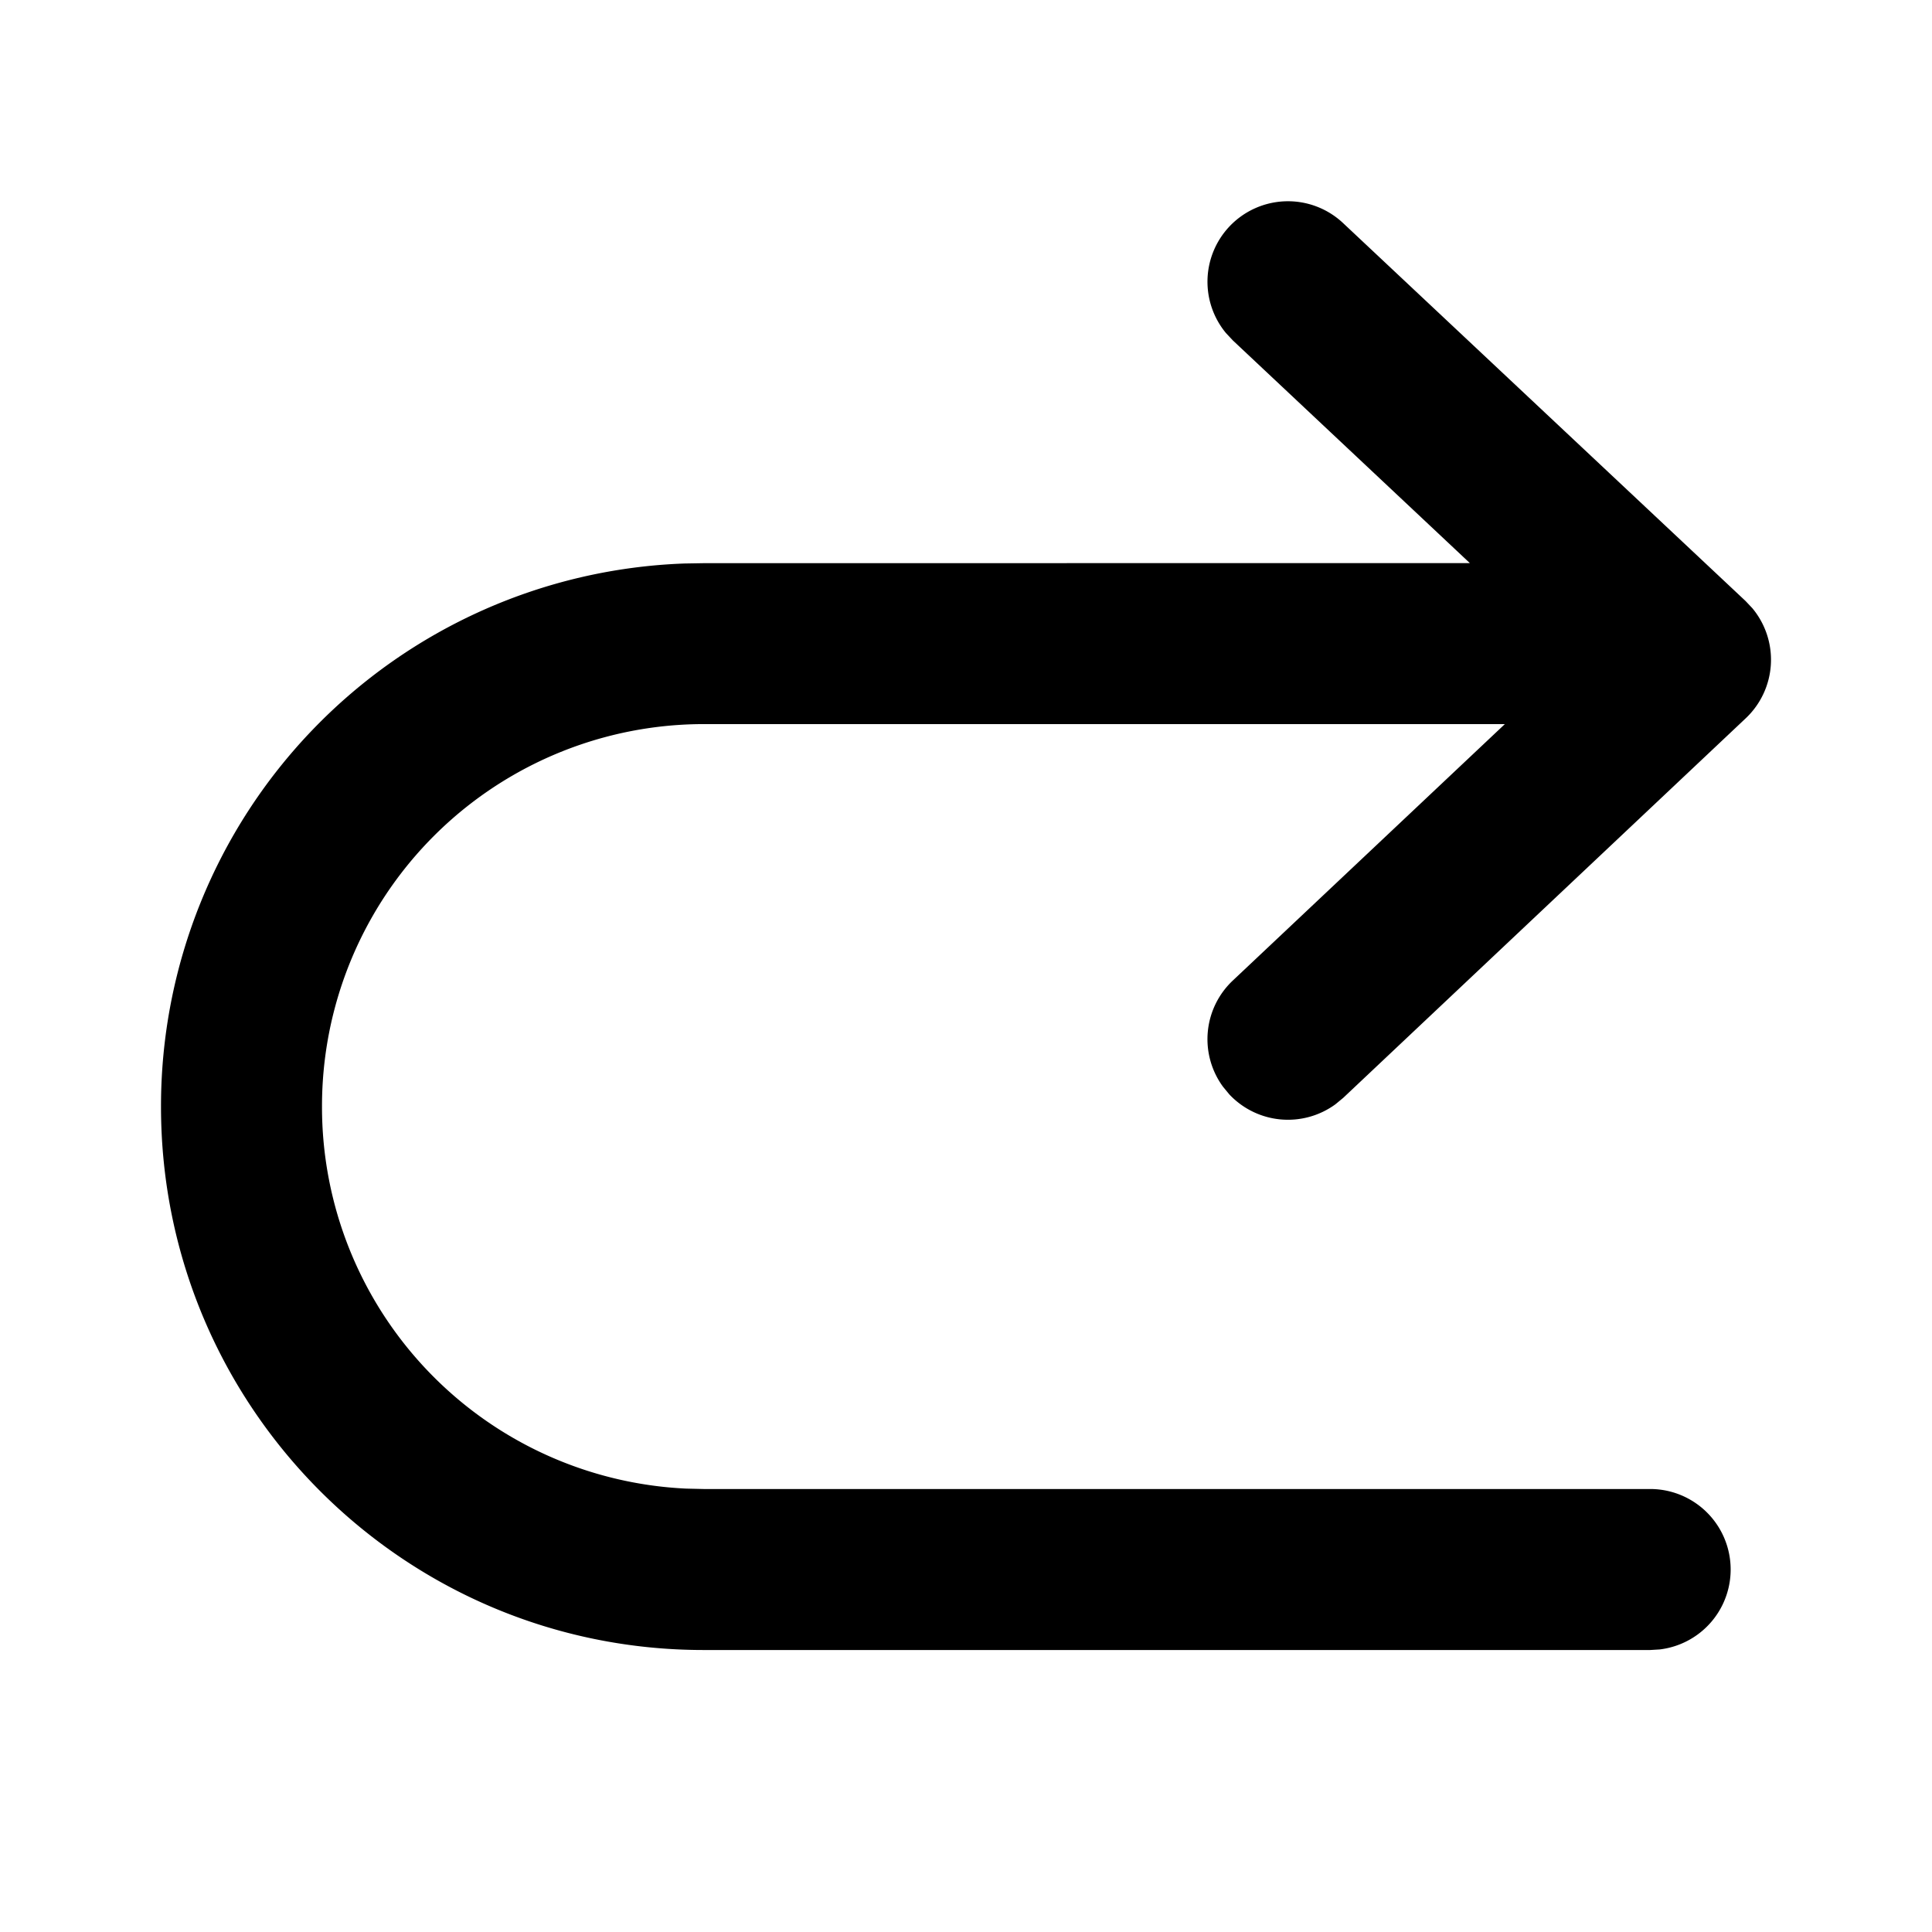 <?xml version="1.0" standalone="no"?><!DOCTYPE svg PUBLIC "-//W3C//DTD SVG 1.1//EN" "http://www.w3.org/Graphics/SVG/1.1/DTD/svg11.dtd"><svg t="1736738296837" class="icon" viewBox="0 0 1024 1024" version="1.1" xmlns="http://www.w3.org/2000/svg" p-id="1445" xmlns:xlink="http://www.w3.org/1999/xlink" width="200" height="200"><path d="M651.52 120.149a42.667 42.667 0 0 1 60.331-1.92l213.333 200.32 3.584 3.797a42.667 42.667 0 0 1-3.499 58.368l-213.333 201.173-4.139 3.413a42.667 42.667 0 0 1-56.192-5.205l-3.413-4.139a42.667 42.667 0 0 1 5.163-56.192l144.256-135.979H372.907A202.453 202.453 0 0 0 170.667 586.496a202.496 202.496 0 0 0 192.981 202.496l9.259 0.213H874.667a42.667 42.667 0 0 1 4.992 85.035l-4.992 0.299H372.907c-158.848 0-287.573-128.981-287.573-288A287.787 287.787 0 0 1 362.795 298.667l10.112-0.171 406.144-0.043-125.611-118.016-3.669-3.925a42.667 42.667 0 0 1 1.749-56.363z" fill="#000000" p-id="1446"></path></svg>